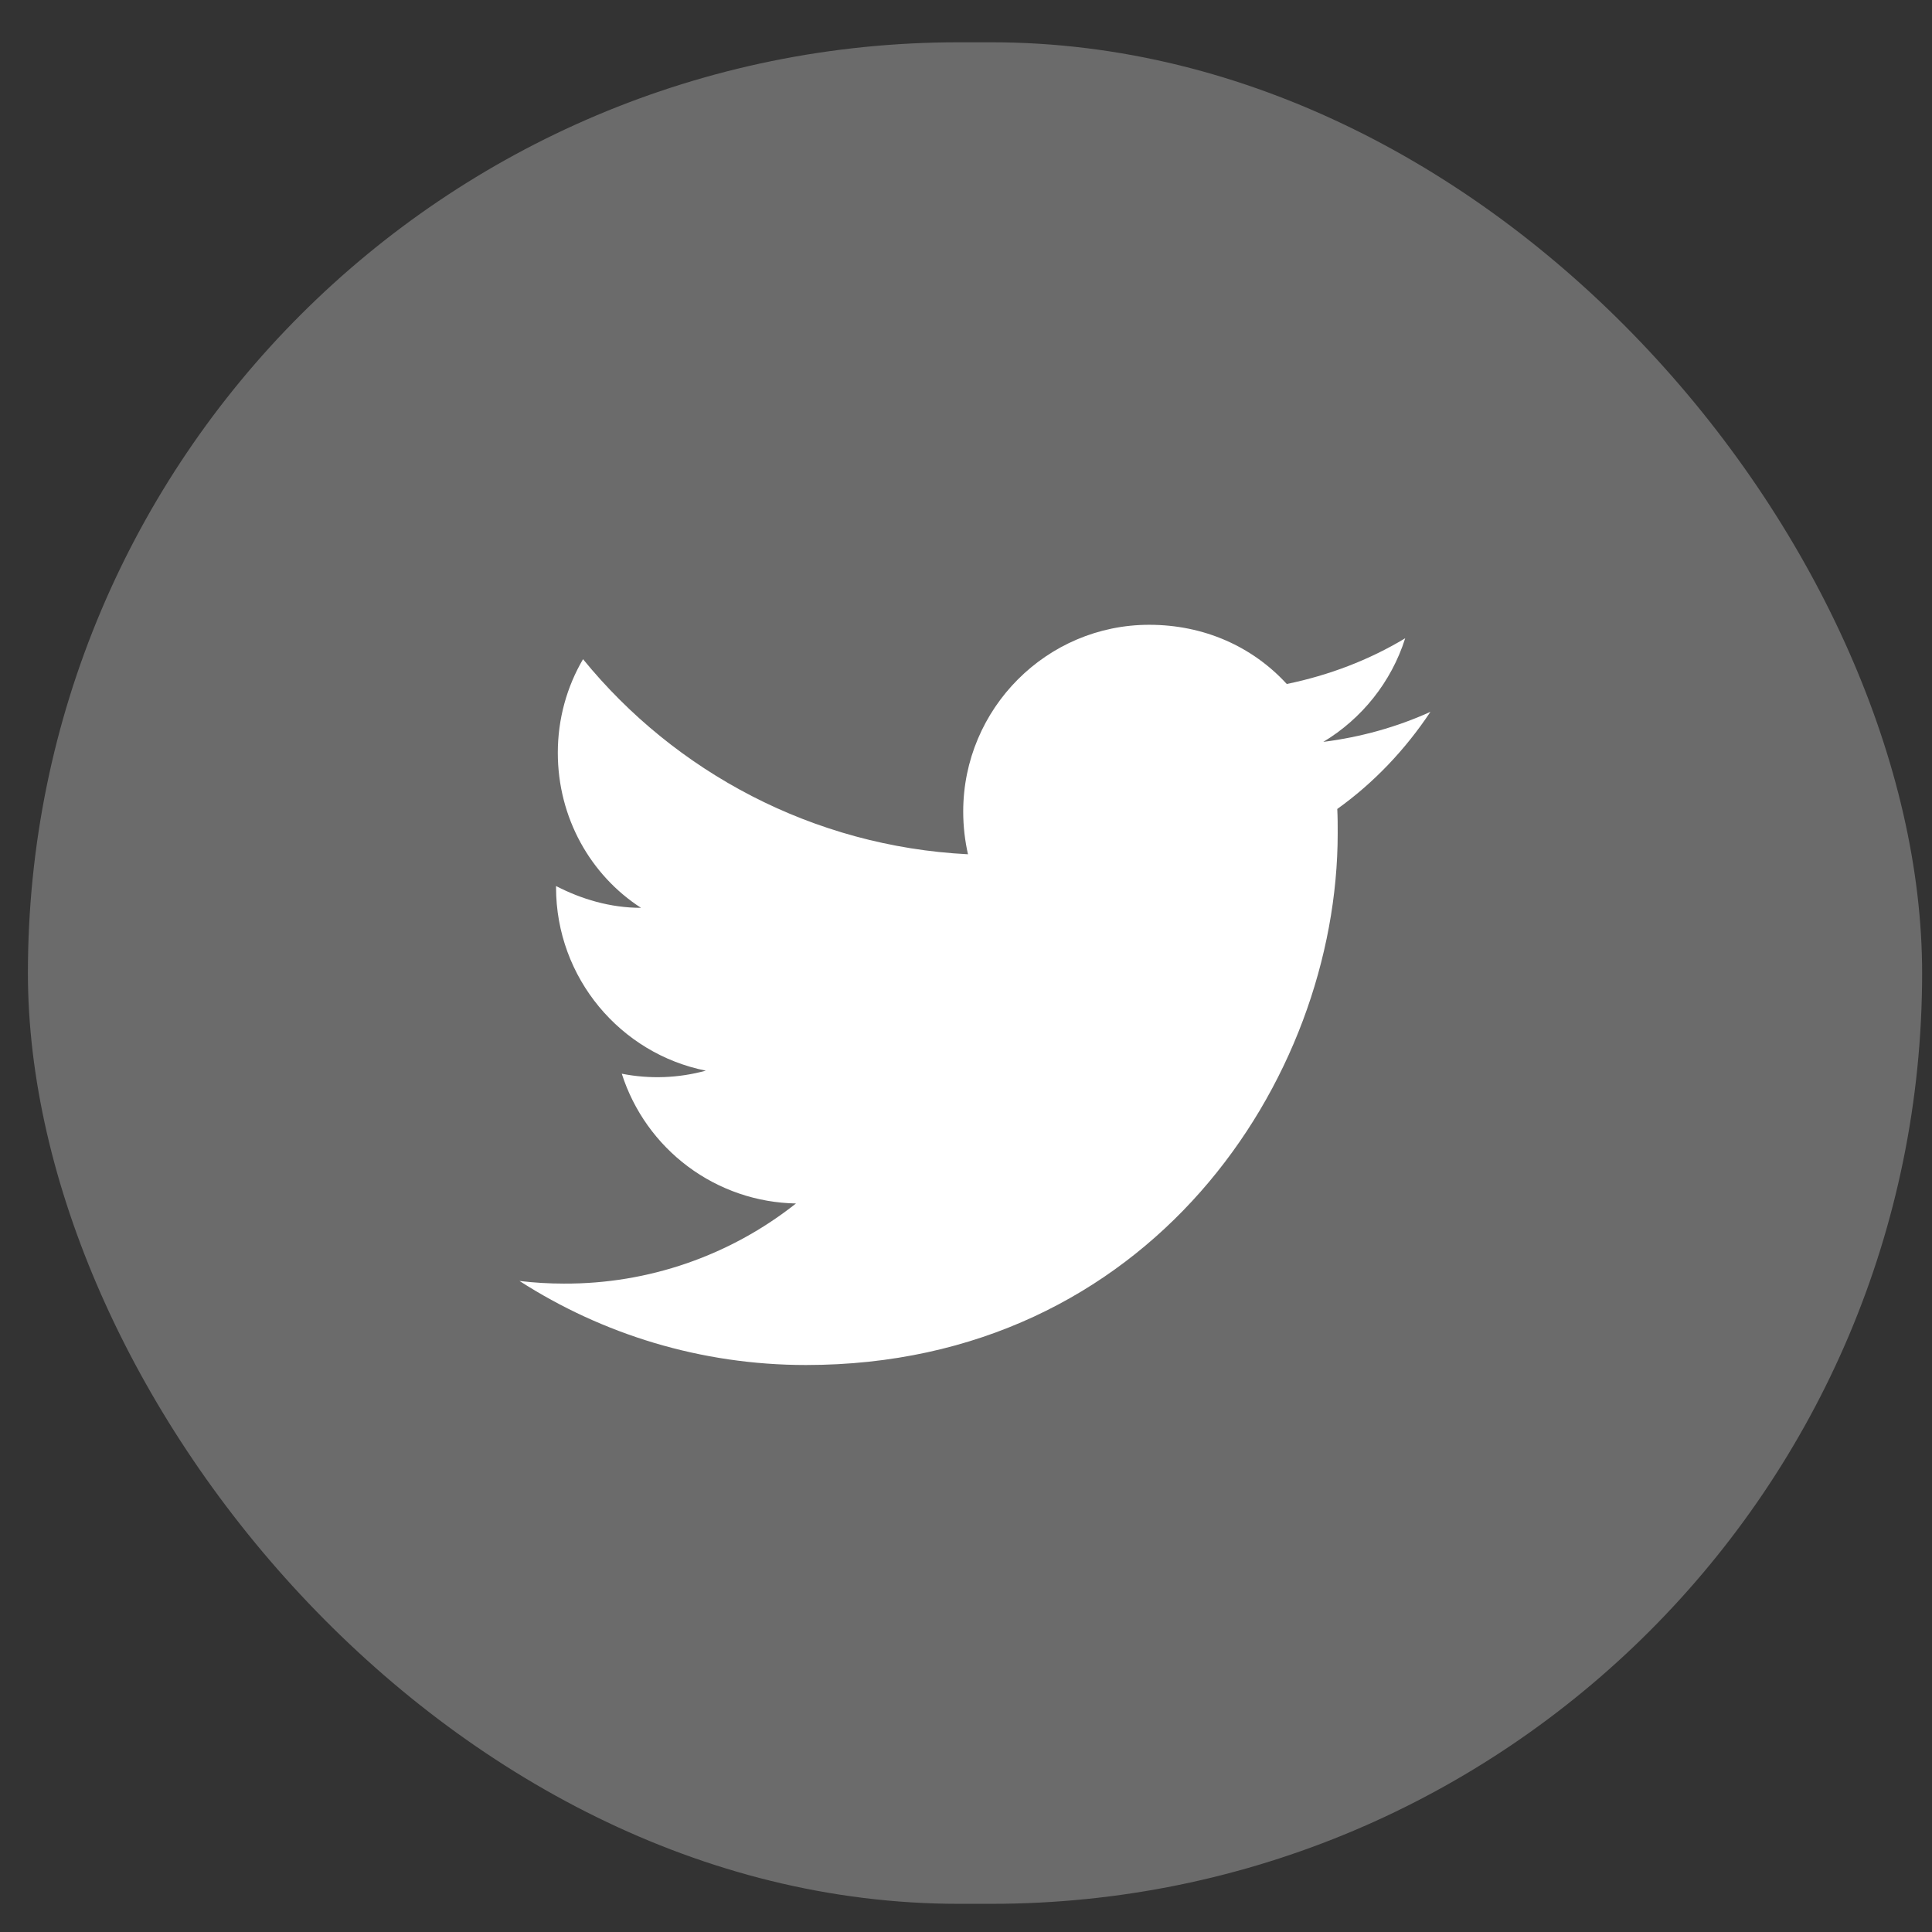 <svg width="36" height="36" viewBox="0 0 36 36" fill="none" xmlns="http://www.w3.org/2000/svg">
<rect x="0" y="0" width="36" height="36" fill="#333333" stroke="none"/>
<rect x="0.52" y="0.788" width="35.296" height="34.687" rx="17.344" fill="#6B6B6B"/>
<path d="M26.654 13.264C26.029 13.548 25.356 13.735 24.658 13.824C25.372 13.394 25.924 12.713 26.184 11.893C25.51 12.299 24.764 12.583 23.977 12.745C23.336 12.047 22.435 11.642 21.413 11.642C19.506 11.642 17.948 13.2 17.948 15.123C17.948 15.398 17.98 15.666 18.037 15.918C15.149 15.772 12.576 14.384 10.864 12.283C10.564 12.794 10.394 13.394 10.394 14.027C10.394 15.236 11.002 16.307 11.944 16.916C11.367 16.916 10.832 16.753 10.361 16.51V16.534C10.361 18.222 11.562 19.634 13.152 19.95C12.642 20.09 12.106 20.11 11.586 20.007C11.807 20.699 12.239 21.304 12.821 21.738C13.403 22.172 14.106 22.412 14.832 22.425C13.602 23.399 12.077 23.926 10.507 23.918C10.231 23.918 9.956 23.902 9.68 23.869C11.221 24.859 13.055 25.435 15.019 25.435C21.413 25.435 24.926 20.129 24.926 15.528C24.926 15.374 24.926 15.228 24.918 15.074C25.599 14.587 26.184 13.97 26.654 13.264Z" fill="white"/>
</svg>
